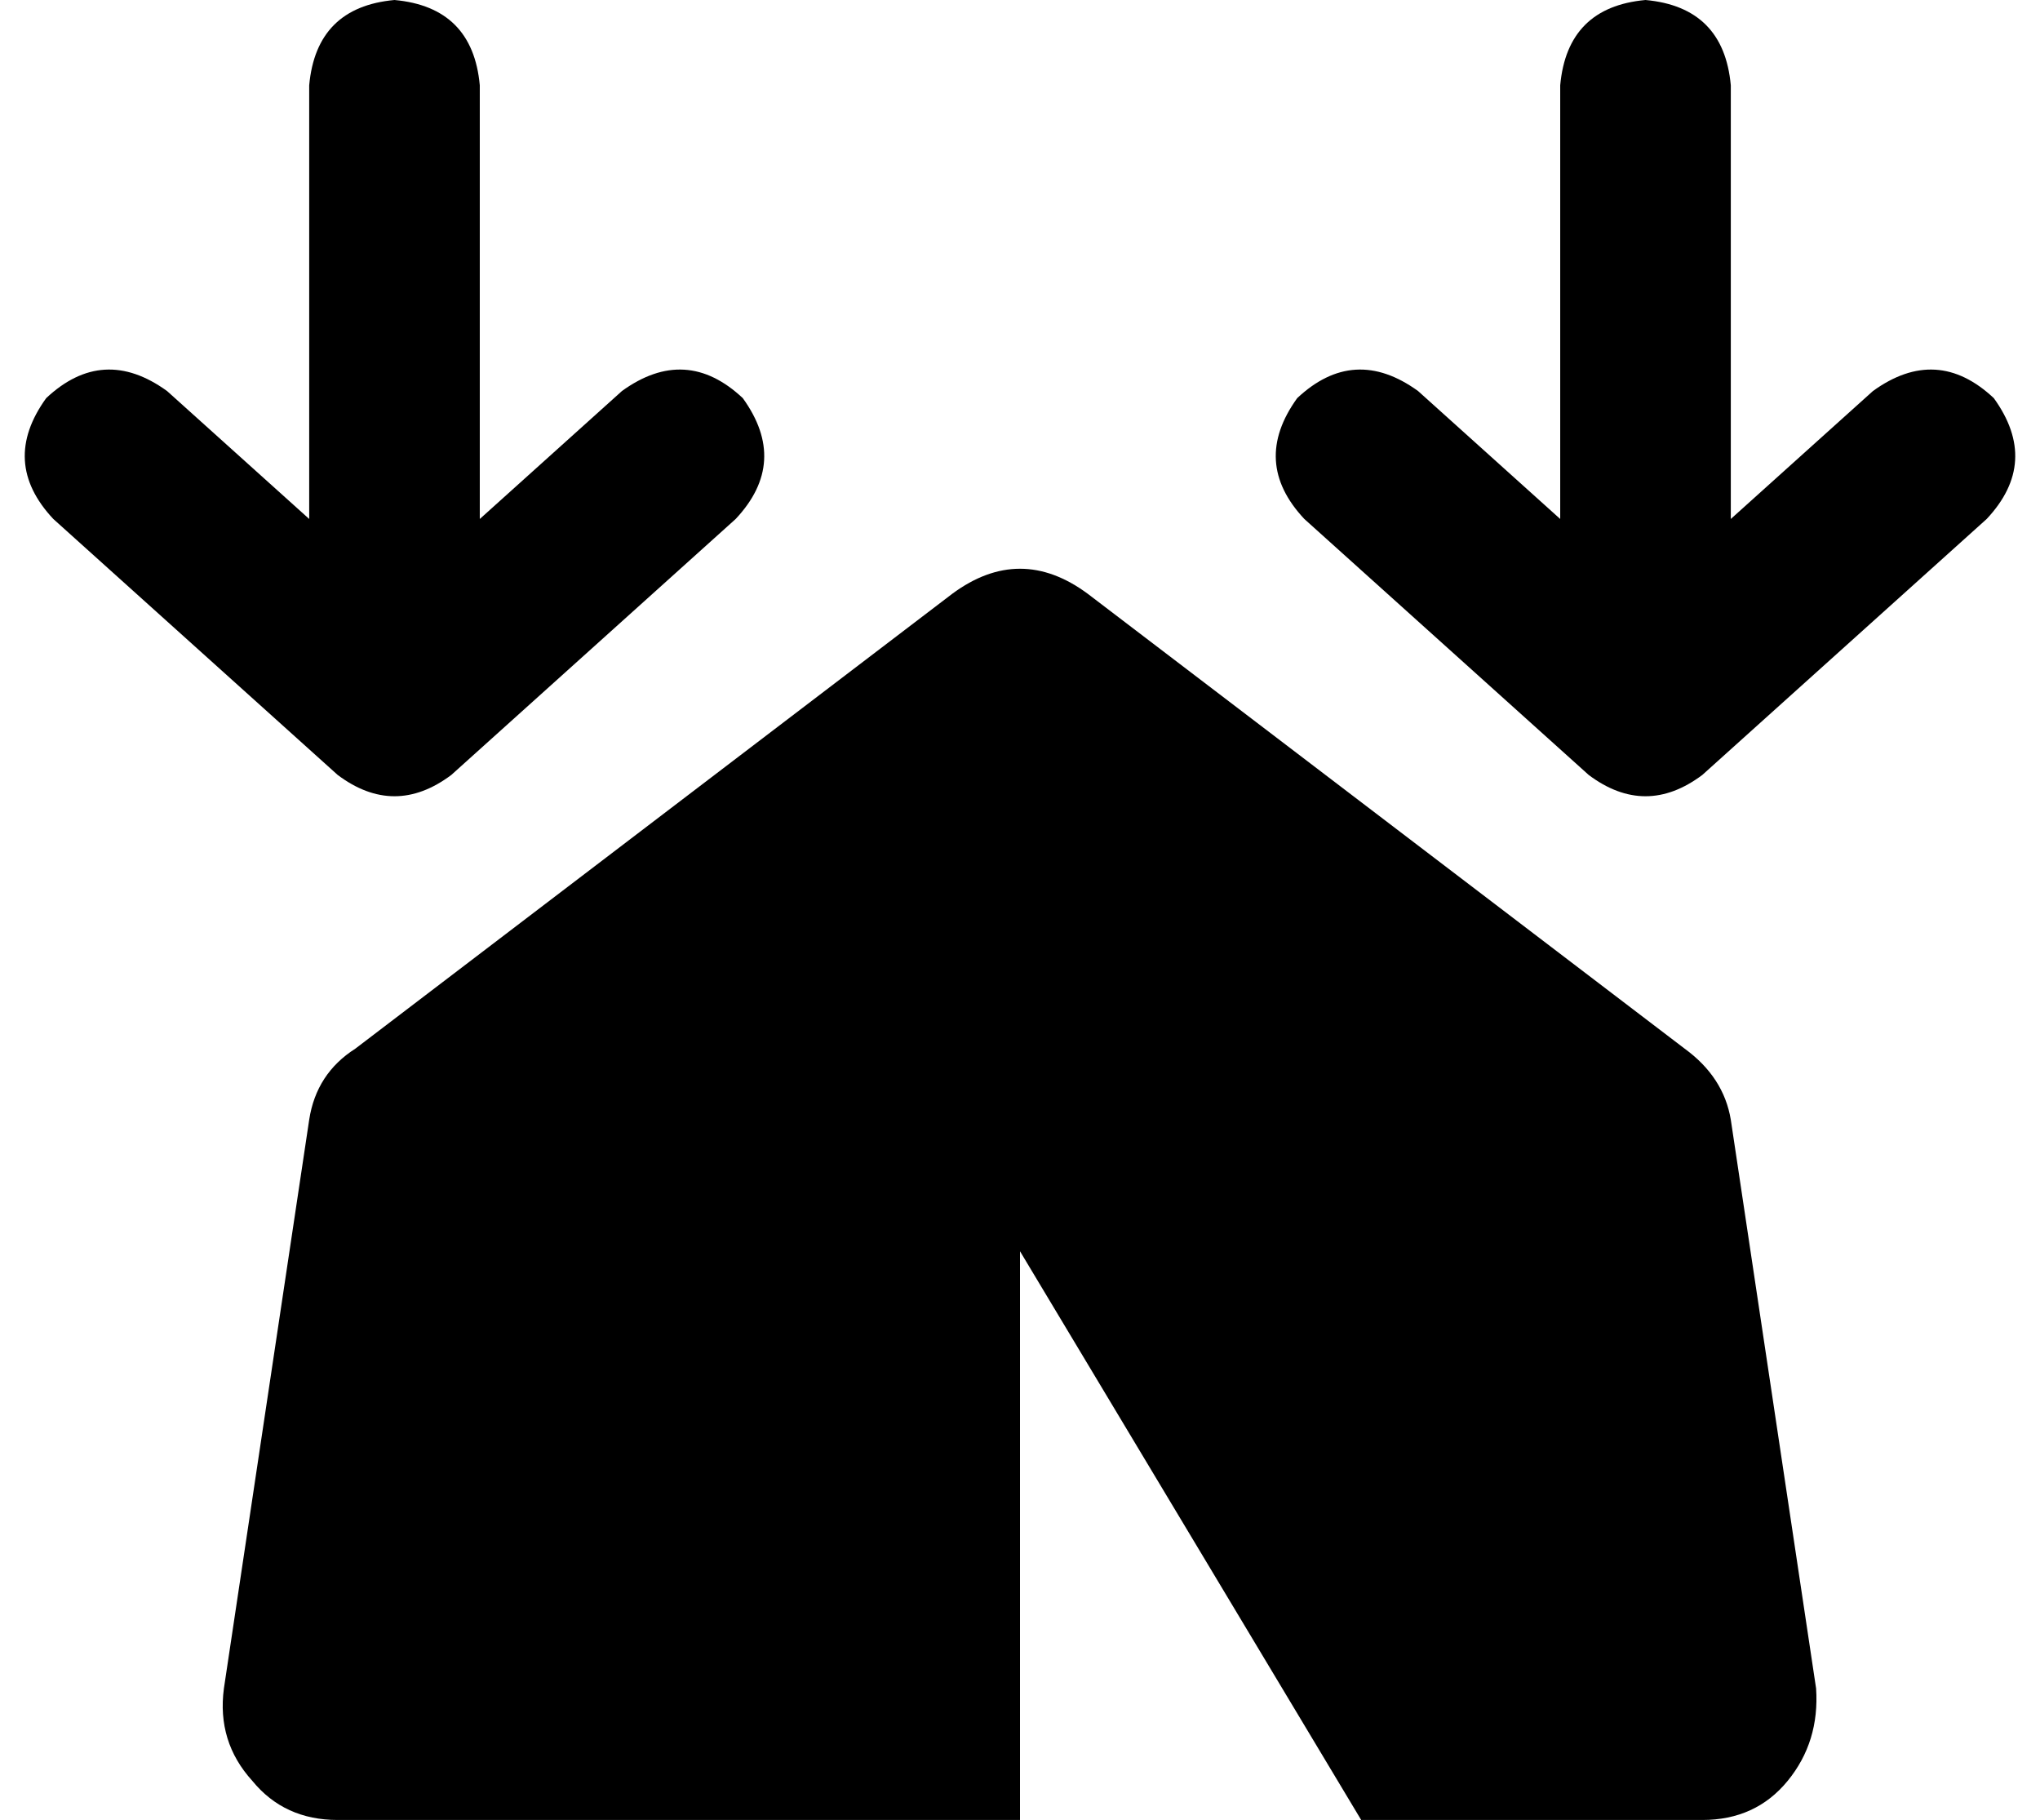 <svg viewBox="0 0 574 512">
  <path
    d="M 209 112 Q 193 97 175 110 L 135 146 L 135 24 Q 133 2 111 0 Q 89 2 87 24 L 87 146 L 47 110 Q 29 97 13 112 Q 0 130 15 146 L 95 218 Q 111 230 127 218 L 207 146 Q 222 130 209 112 L 209 112 Z M 561 112 Q 545 97 527 110 L 487 146 L 487 24 Q 485 2 463 0 Q 441 2 439 24 L 439 146 L 399 110 Q 381 97 365 112 Q 352 130 367 146 L 447 218 Q 463 230 479 218 L 559 146 Q 574 130 561 112 L 561 112 Z M 306 167 Q 287 153 268 167 L 100 295 Q 89 302 87 315 L 63 475 Q 61 490 71 501 Q 80 512 95 512 L 287 512 L 287 352 L 383 512 L 479 512 Q 494 512 503 501 Q 512 490 511 475 L 487 315 Q 485 303 474 295 L 306 167 L 306 167 Z"
  />
</svg>